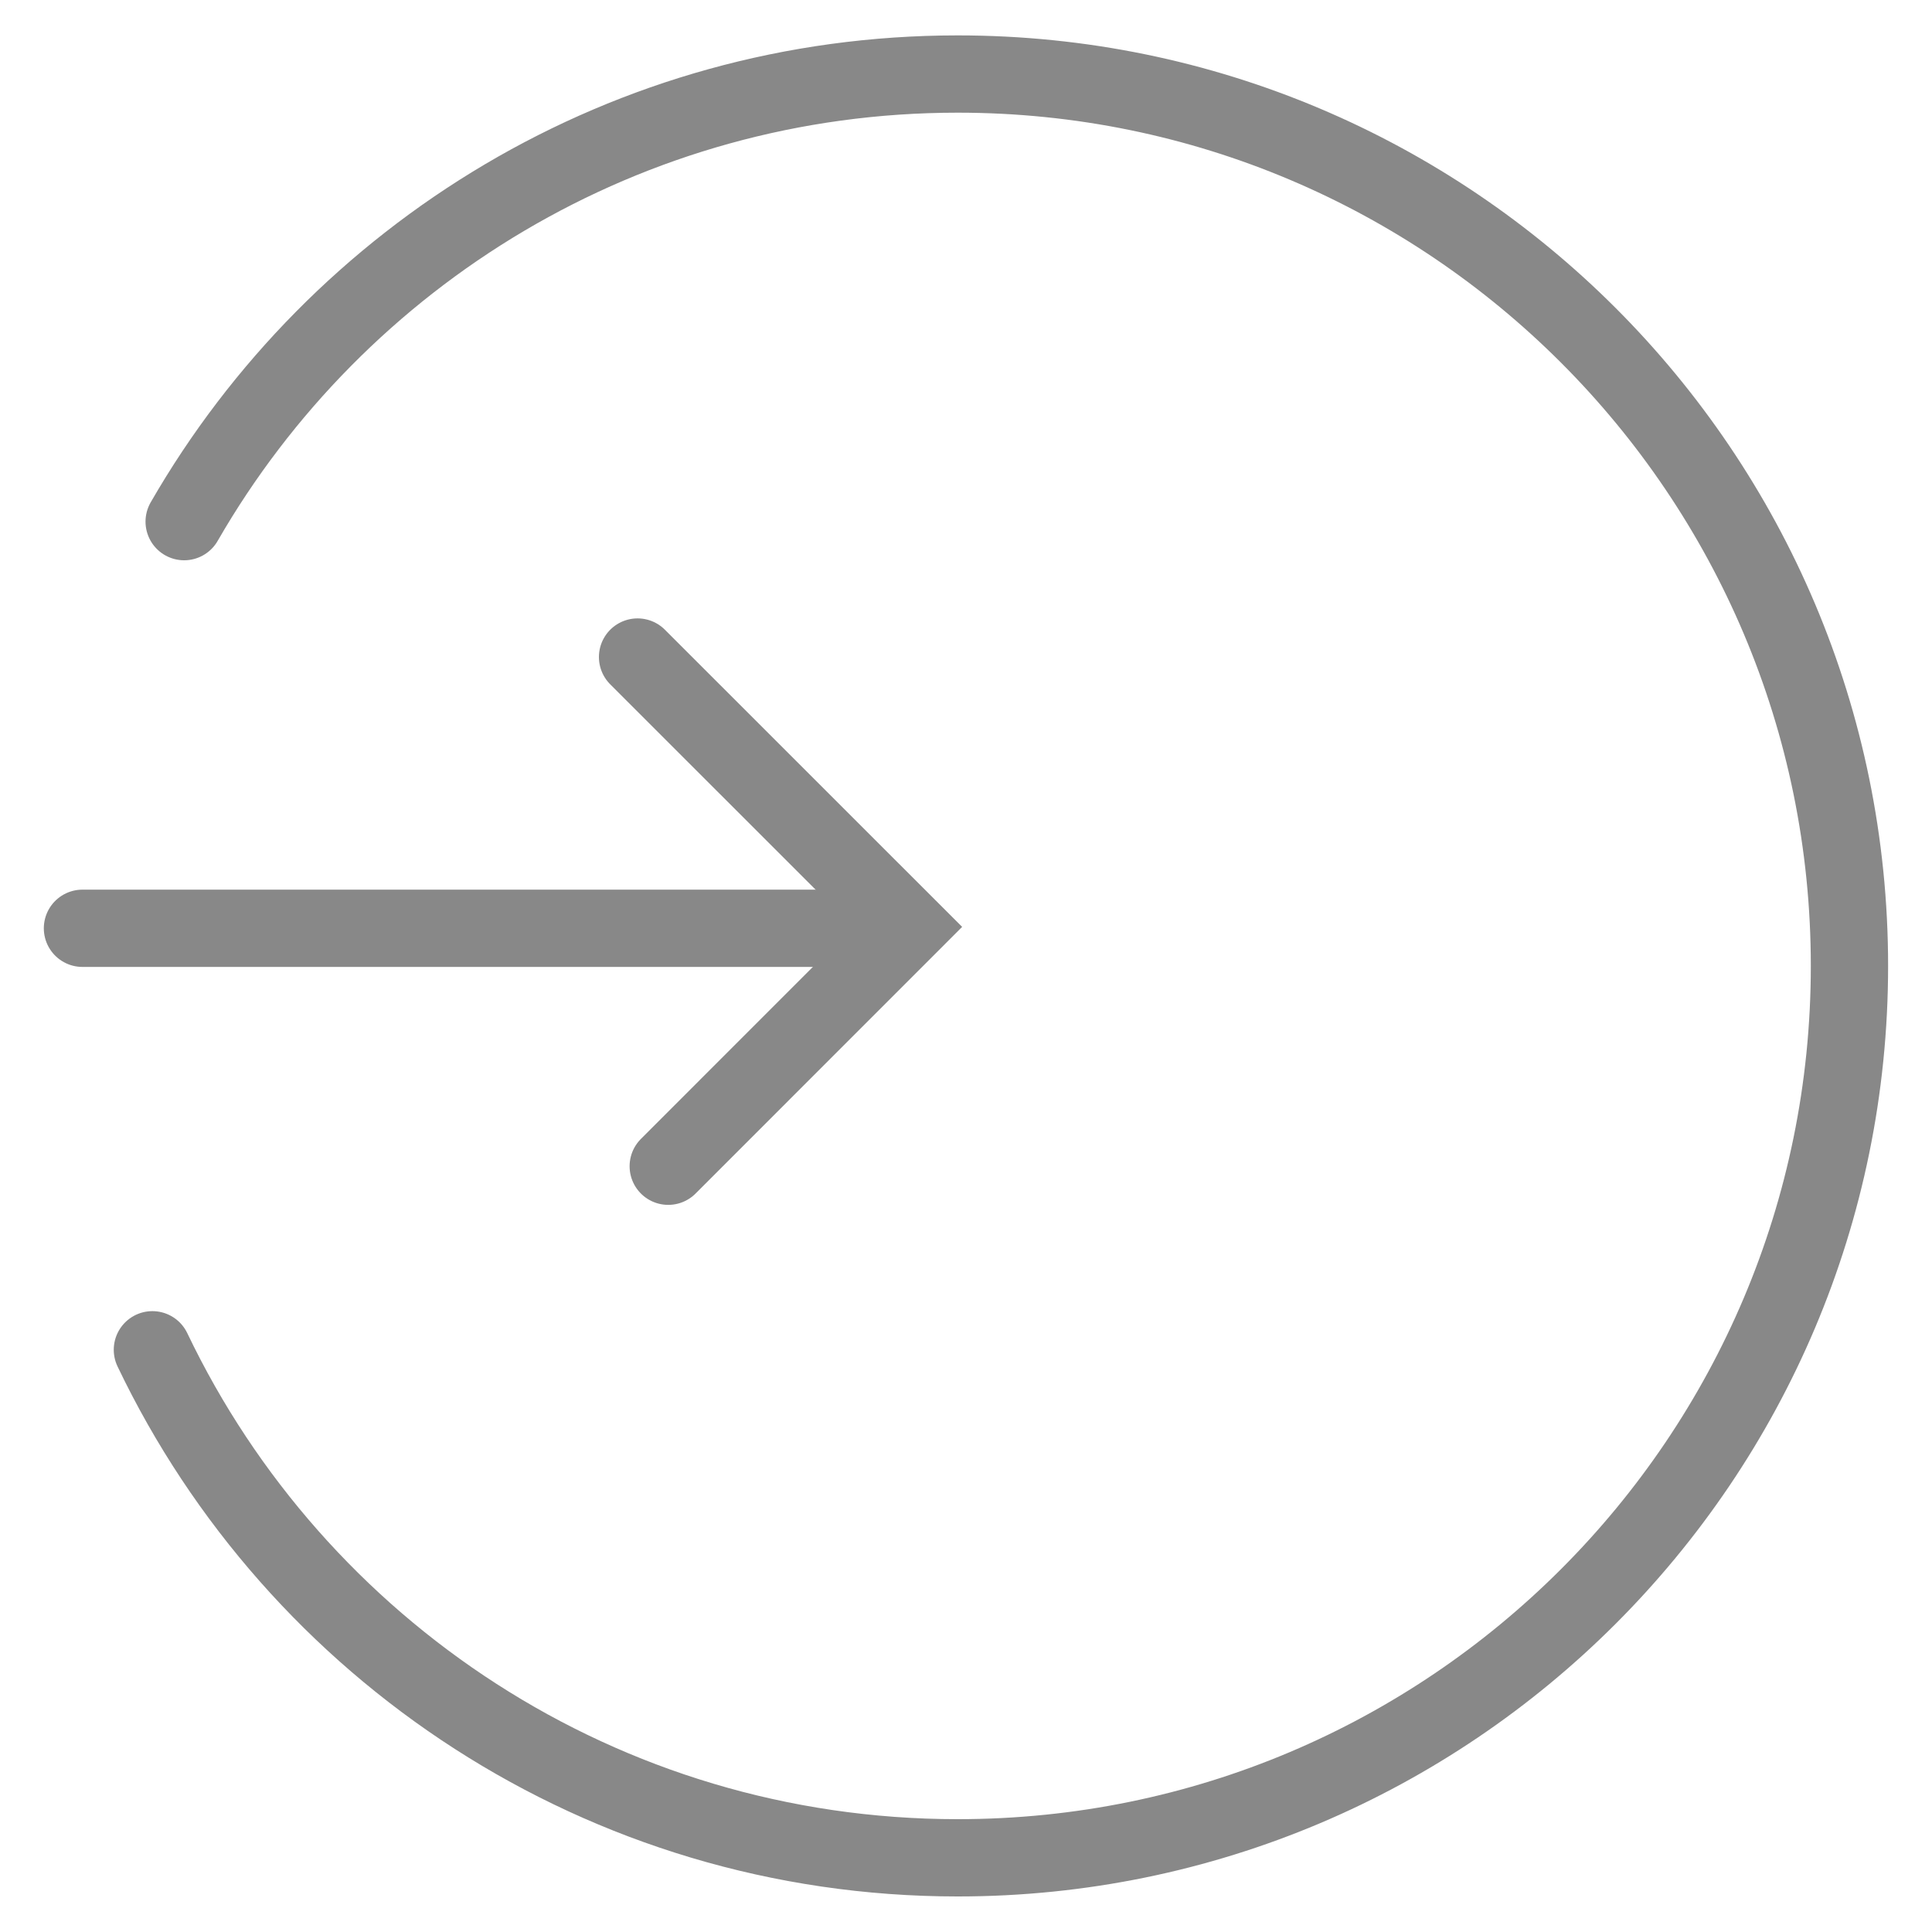 <?xml version="1.0" encoding="utf-8"?>
<!-- Generator: Adobe Illustrator 16.0.0, SVG Export Plug-In . SVG Version: 6.00 Build 0)  -->
<!DOCTYPE svg PUBLIC "-//W3C//DTD SVG 1.1//EN" "http://www.w3.org/Graphics/SVG/1.1/DTD/svg11.dtd">
<svg version="1.1" xmlns="http://www.w3.org/2000/svg" xmlns:xlink="http://www.w3.org/1999/xlink" x="0px" y="0px" width="25px"
	 height="25px" viewBox="0 0 25 25" enable-background="new 0 0 25 25" xml:space="preserve">
<g id="Layer_2" display="none">
	<rect x="-73.749" y="-21.417" display="inline" fill="#FFFFFF" width="125.5" height="93.499"/>
</g>
<g id="Layer_1">
	<g id="home" display="none">
		<polyline display="inline" fill="#FFFFFF" stroke="#888888" stroke-linecap="round" stroke-miterlimit="10" points="24.652,9.095 
			12.563,0.469 0.472,9.095 0.472,24.627 24.652,24.627 24.652,15.078 		"/>
		<polyline display="inline" fill="#FFFFFF" stroke="#888888" stroke-linecap="round" stroke-miterlimit="10" points="9.073,20.557 
			9.073,16.426 16.053,16.426 16.053,24.119 		"/>
	</g>
	<g id="products" display="none">
		<g display="inline">
			<polyline fill="none" stroke="#888888" stroke-linecap="round" stroke-miterlimit="10" points="12.163,21.153 15.057,24.046 
				23.986,15.117 9.254,0.385 9.254,0.385 0.324,0.385 0.325,9.314 8.531,17.521 			"/>
			<g>
				<circle fill="none" stroke="#888888" stroke-miterlimit="10" cx="4.646" cy="4.708" r="1.264"/>
			</g>
		</g>
	</g>
	<g id="stokists" display="none">
		<path display="inline" fill="none" stroke="#898989" stroke-linecap="round" stroke-miterlimit="10" d="M15.932,22.63
			c1.738-0.704,3.336-1.663,4.597-2.964c4.298-4.441,4.303-19.195,4.303-19.195S12.402,1.646,6.562,6.276
			c-6.722,5.329-5.877,17.059-5.877,18.021c0,0,3.874,0.45,8.415-0.052"/>
		
			<line display="inline" fill="none" stroke="#898989" stroke-linecap="round" stroke-miterlimit="10" x1="1.291" y1="23.763" x2="19.17" y2="6.134"/>
		
			<line display="inline" fill="none" stroke="#898989" stroke-linecap="round" stroke-miterlimit="10" x1="5.494" y1="19.063" x2="6.989" y2="11.547"/>
		
			<line display="inline" fill="none" stroke="#898989" stroke-linecap="round" stroke-miterlimit="10" x1="13.008" y1="12.758" x2="16.676" y2="12.477"/>
	</g>
	<g id="about" display="none">
		<path display="inline" fill="none" stroke="#888888" stroke-linecap="round" stroke-miterlimit="10" d="M19.724,16.771
			c0,0,4.349-4.295,4.345-8.348c0.008-0.188,0-0.383,0-0.576c0-3.531-3.006-6.394-6.31-6.394c-2.389,0-4.446,1.492-5.408,3.651
			c-1.039-2.158-3.238-3.651-5.624-3.651c-3.306,0-5.985,2.862-5.985,6.394c0,0-0.446,4.247,3.931,8.445
			c4.004,3.842,7.771,7.827,7.771,7.827l2.85-2.878"/>
	</g>
	<g id="contact" display="none">
		<polyline display="inline" fill="none" stroke="#888888" stroke-linecap="round" stroke-miterlimit="10" points="11.205,8.15 
			24.267,1.322 22.854,19.854 16.605,18.133 12.228,22.797 8.812,15.859 0.436,13.835 0.436,13.835 0.432,13.783 6.951,10.375 		"/>
		<polyline display="inline" fill="none" stroke="#888888" stroke-linecap="round" stroke-miterlimit="10" points="23.79,2.021 
			13.765,15.903 22.854,19.854 		"/>
		
			<line display="inline" fill="none" stroke="#888888" stroke-linecap="round" stroke-miterlimit="10" x1="9.052" y1="15.793" x2="23.32" y2="2.615"/>
		
			<line display="inline" fill="none" stroke="#888888" stroke-linecap="round" stroke-miterlimit="10" x1="13.01" y1="16.94" x2="12.406" y2="22.638"/>
	</g>
	<g id="language" display="none">
		<path display="inline" fill="none" stroke="#888888" stroke-linecap="round" stroke-miterlimit="10" d="M20.438,21.145
			c2.332-2.146,3.795-5.224,3.795-8.646c0-6.479-5.252-11.732-11.732-11.732c-6.479,0-11.732,5.253-11.732,11.732
			c0,2.384,0.712,4.6,1.932,6.448L1.16,23.926l5.009-1.55c1.828,1.174,3.999,1.857,6.331,1.857c1.031,0,2.031-0.133,2.984-0.383"/>
		
			<line display="inline" fill="none" stroke="#888888" stroke-linecap="round" stroke-miterlimit="10" x1="12.358" y1="2.916" x2="12.358" y2="22.187"/>
		
			<line display="inline" fill="none" stroke="#888888" stroke-linecap="round" stroke-miterlimit="10" x1="21.994" y1="12.551" x2="2.724" y2="12.551"/>
		
			<line display="inline" fill="none" stroke="#888888" stroke-linecap="round" stroke-miterlimit="10" x1="4.848" y1="7.422" x2="20.145" y2="7.422"/>
		
			<line display="inline" fill="none" stroke="#888888" stroke-linecap="round" stroke-miterlimit="10" x1="4.848" y1="17.269" x2="20.145" y2="17.269"/>
		<path display="inline" fill="none" stroke="#888888" stroke-linecap="round" stroke-miterlimit="10" d="M14.797,3.827
			c0,0,10.41,7.385,0.311,17.759"/>
		<path display="inline" fill="none" stroke="#888888" stroke-linecap="round" stroke-miterlimit="10" d="M9.88,3.827
			c0,0-10.408,7.385-0.31,17.759"/>
	</g>
	<g id="sign_in">
		<path fill="none" stroke="#888888" stroke-linecap="round" stroke-miterlimit="10" d="M2.383,6.75
			c1.993-3.461,5.729-5.792,10.01-5.792c6.372,0,11.539,5.167,11.539,11.541c0,6.373-5.167,11.541-11.539,11.541
			c-4.596,0-8.563-2.687-10.421-6.574"/>
		
			<line fill="none" stroke="#888888" stroke-linecap="round" stroke-miterlimit="10" x1="1.067" y1="12.012" x2="10.734" y2="12.012"/>
		<polyline fill="none" stroke="#888888" stroke-linecap="round" stroke-miterlimit="10" points="8.25,8.502 11.743,11.994 
			8.647,15.091 		"/>
	</g>
	<g id="sign_up" display="none">
		<path display="inline" fill="none" stroke="#888888" stroke-linecap="round" stroke-miterlimit="10" d="M18.367,23.549
			C16.624,24.475,14.634,25,12.523,25C5.631,25,0.045,19.413,0.045,12.521c0-6.891,5.586-12.478,12.477-12.478
			C19.413,0.044,25,5.63,25,12.521c0,2.969-1.037,5.695-2.768,7.838"/>
		<g display="inline">
			
				<line fill="none" stroke="#888888" stroke-linecap="round" stroke-miterlimit="10" x1="7.216" y1="12.58" x2="17.828" y2="12.58"/>
			
				<line fill="none" stroke="#888888" stroke-linecap="round" stroke-miterlimit="10" x1="12.523" y1="17.887" x2="12.523" y2="7.273"/>
		</g>
	</g>
	<g id="Layer_10" display="none">
		
			<circle display="inline" fill="none" stroke="#888888" stroke-linecap="round" stroke-miterlimit="10" cx="19.489" cy="23.316" r="1.496"/>
		
			<circle display="inline" fill="none" stroke="#888888" stroke-linecap="round" stroke-miterlimit="10" cx="9.445" cy="23.316" r="1.496"/>
		<path display="inline" fill="none" stroke="#888888" stroke-linecap="round" stroke-miterlimit="10" d="M0.222,5.099h1.282
			c0,0,0.357-0.024,0.56,0.107c0.203,0.131,0.303,0.408,0.303,0.408L6.74,17.923h14.746l3.256-8.443c0,0,0.304-0.809,0.16-0.978
			c-0.141-0.169-0.545-0.169-0.545-0.169H12.569"/>
		<path display="inline" fill="none" stroke="#888888" stroke-linecap="round" stroke-miterlimit="10" d="M21.486,20.629H7.239
			c0,0-1.923,0.105-1.923-1.425c0-1.211,1.531-1.281,1.531-1.281"/>
	</g>
</g>
</svg>
